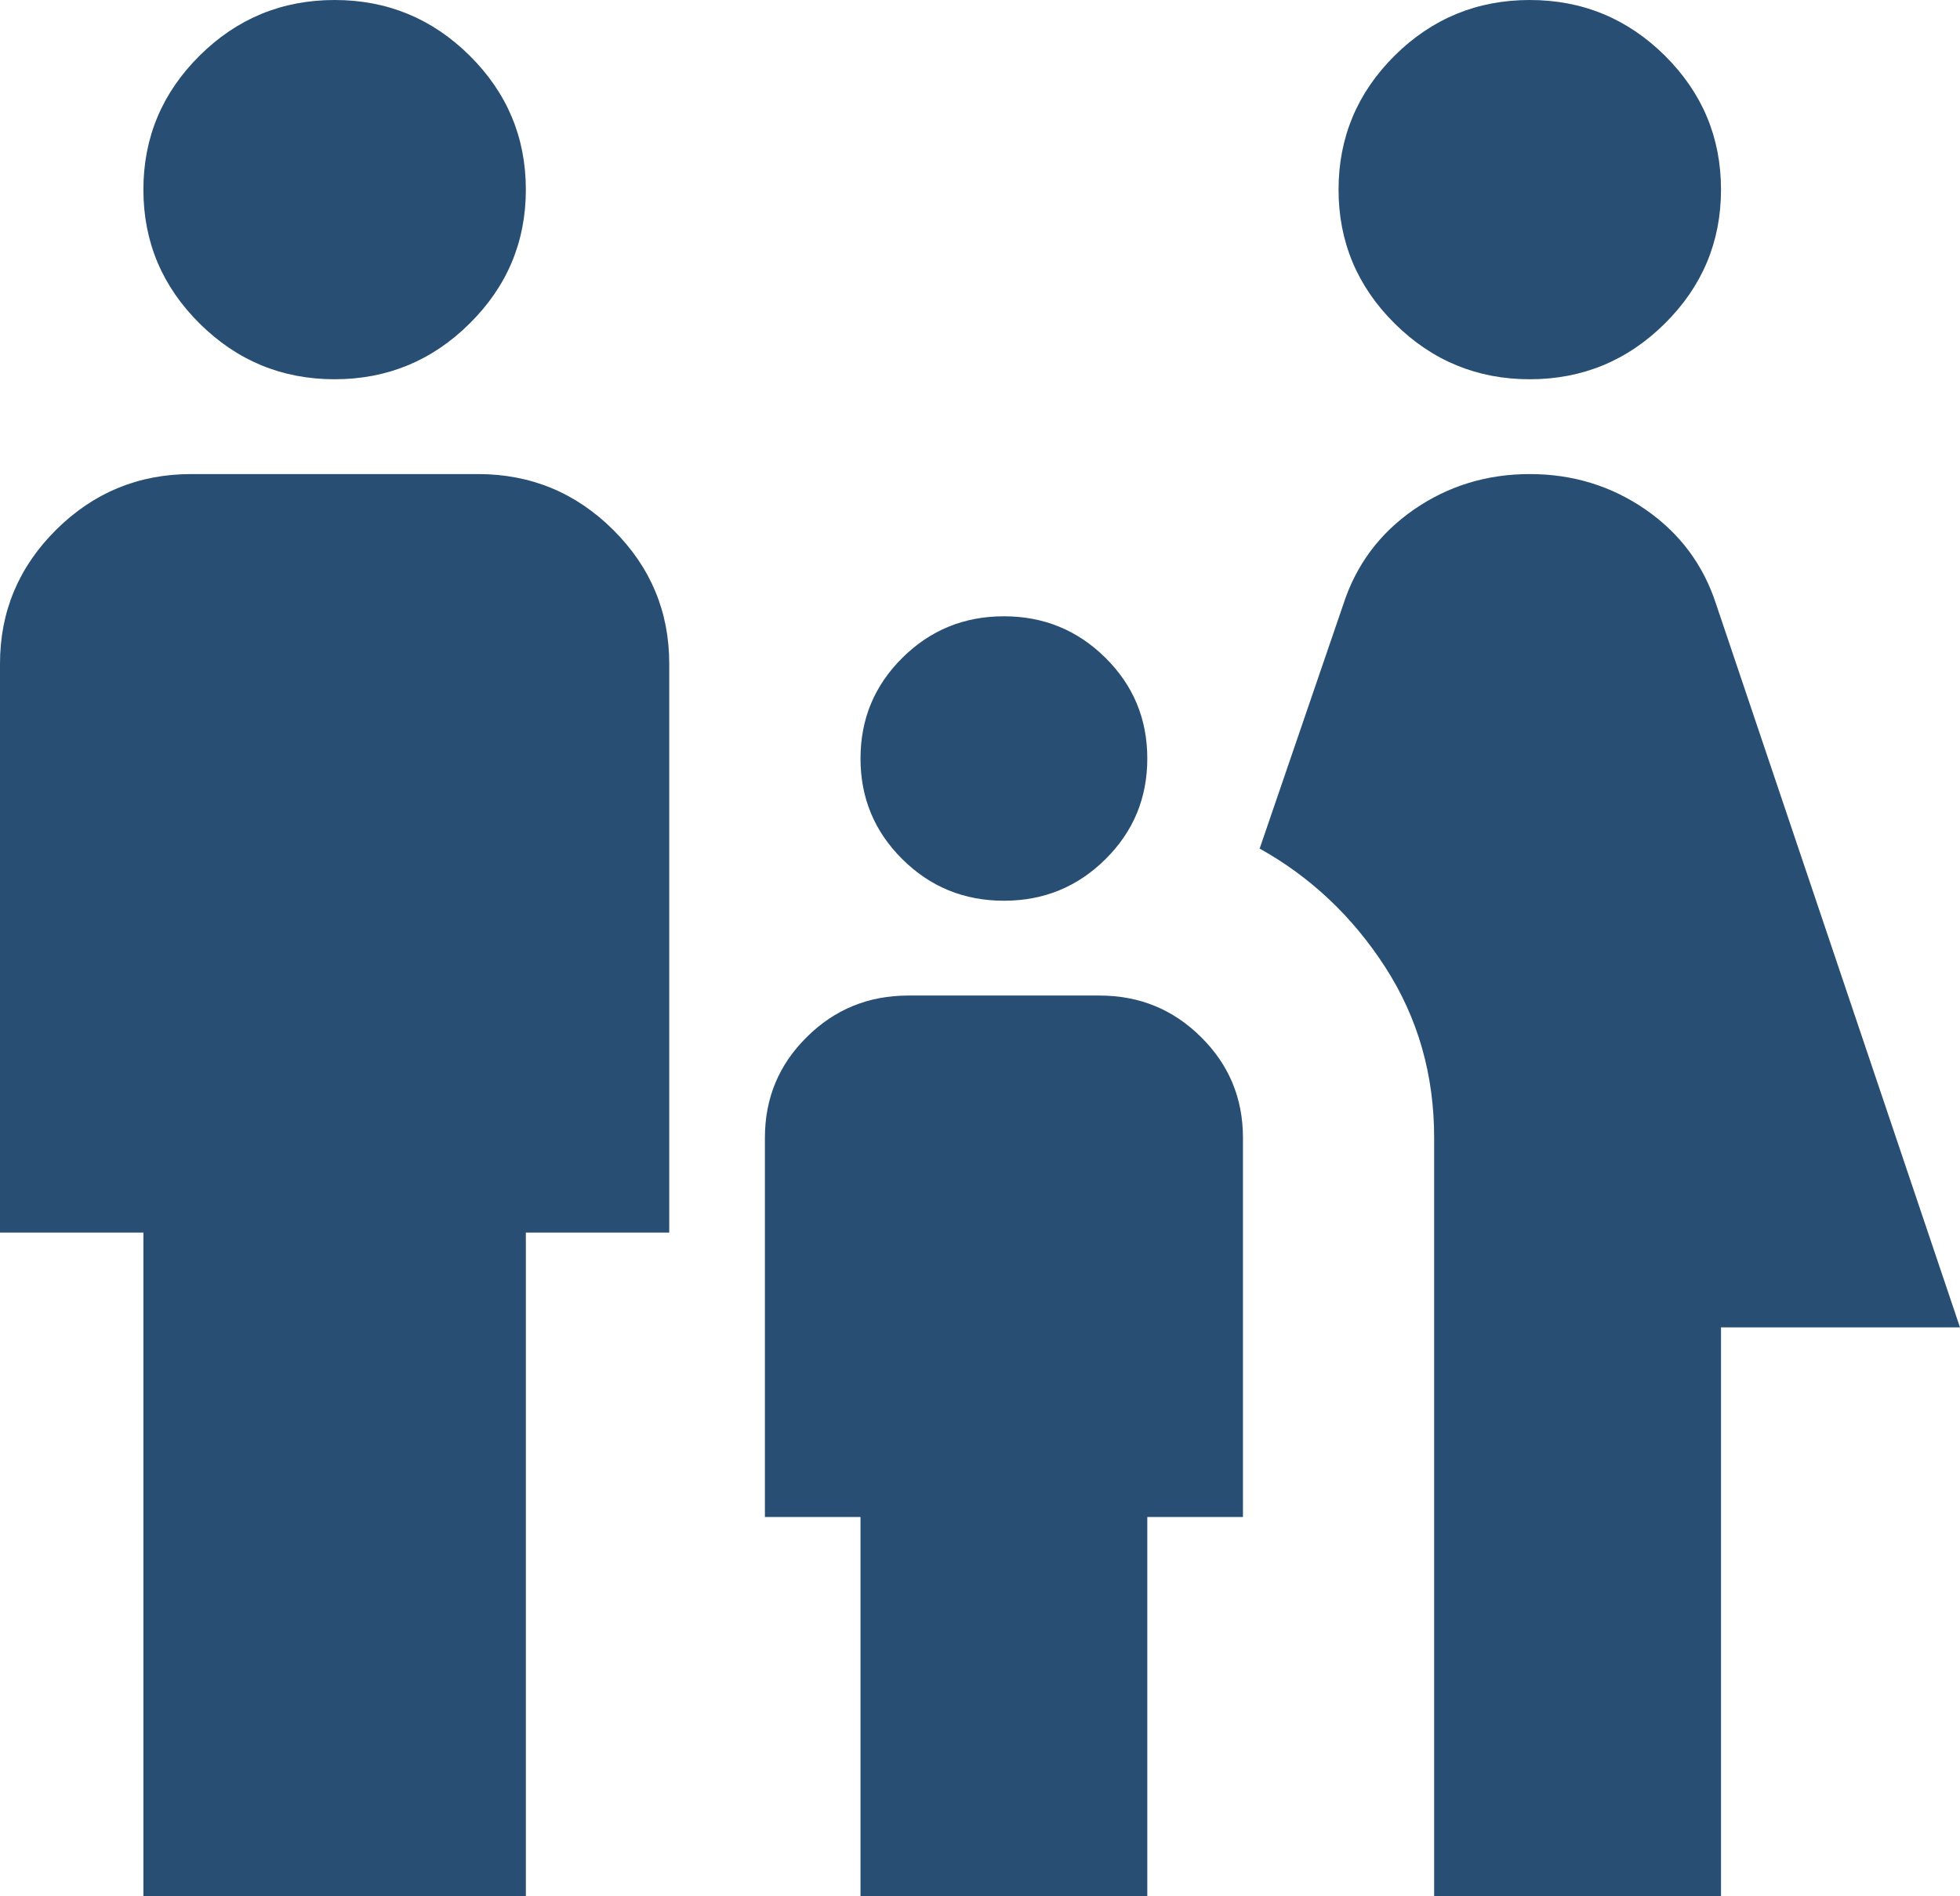 <svg width="31" height="30" viewBox="0 0 31 30" fill="none" xmlns="http://www.w3.org/2000/svg">
<path d="M24.195 6C23.363 6 22.651 5.706 22.058 5.118C21.467 4.531 21.171 3.825 21.171 3C21.171 2.175 21.467 1.468 22.058 0.88C22.651 0.293 23.363 0 24.195 0C25.027 0 25.739 0.293 26.332 0.88C26.924 1.468 27.22 2.175 27.22 3C27.22 3.825 26.924 4.531 26.332 5.118C25.739 5.706 25.027 6 24.195 6ZM22.683 30V18C22.683 17 22.425 16.1 21.909 15.3C21.392 14.5 20.73 13.875 19.923 13.425L21.246 9.562C21.448 8.938 21.82 8.438 22.362 8.062C22.904 7.688 23.515 7.5 24.195 7.5C24.876 7.5 25.486 7.688 26.028 8.062C26.57 8.438 26.942 8.938 27.144 9.562L31 21H27.22V30H22.683ZM15.878 14.25C15.248 14.25 14.713 14.031 14.272 13.593C13.831 13.156 13.61 12.625 13.61 12C13.61 11.375 13.831 10.844 14.272 10.407C14.713 9.969 15.248 9.75 15.878 9.75C16.508 9.75 17.043 9.969 17.484 10.407C17.926 10.844 18.146 11.375 18.146 12C18.146 12.625 17.926 13.156 17.484 13.593C17.043 14.031 16.508 14.25 15.878 14.25ZM5.293 6C4.461 6 3.749 5.706 3.157 5.118C2.565 4.531 2.268 3.825 2.268 3C2.268 2.175 2.565 1.468 3.157 0.88C3.749 0.293 4.461 0 5.293 0C6.124 0 6.836 0.293 7.428 0.88C8.021 1.468 8.317 2.175 8.317 3C8.317 3.825 8.021 4.531 7.428 5.118C6.836 5.706 6.124 6 5.293 6ZM2.268 30V19.5H0V10.5C0 9.675 0.296 8.969 0.889 8.38C1.481 7.793 2.193 7.5 3.024 7.5H7.561C8.393 7.5 9.104 7.793 9.696 8.38C10.289 8.969 10.585 9.675 10.585 10.5V19.5H8.317V30H2.268ZM13.61 30V24H12.098V18C12.098 17.375 12.318 16.844 12.76 16.407C13.2 15.969 13.736 15.75 14.366 15.75H17.39C18.02 15.75 18.556 15.969 18.996 16.407C19.438 16.844 19.659 17.375 19.659 18V24H18.146V30H13.61Z" fill="#284F73"/>
</svg>
